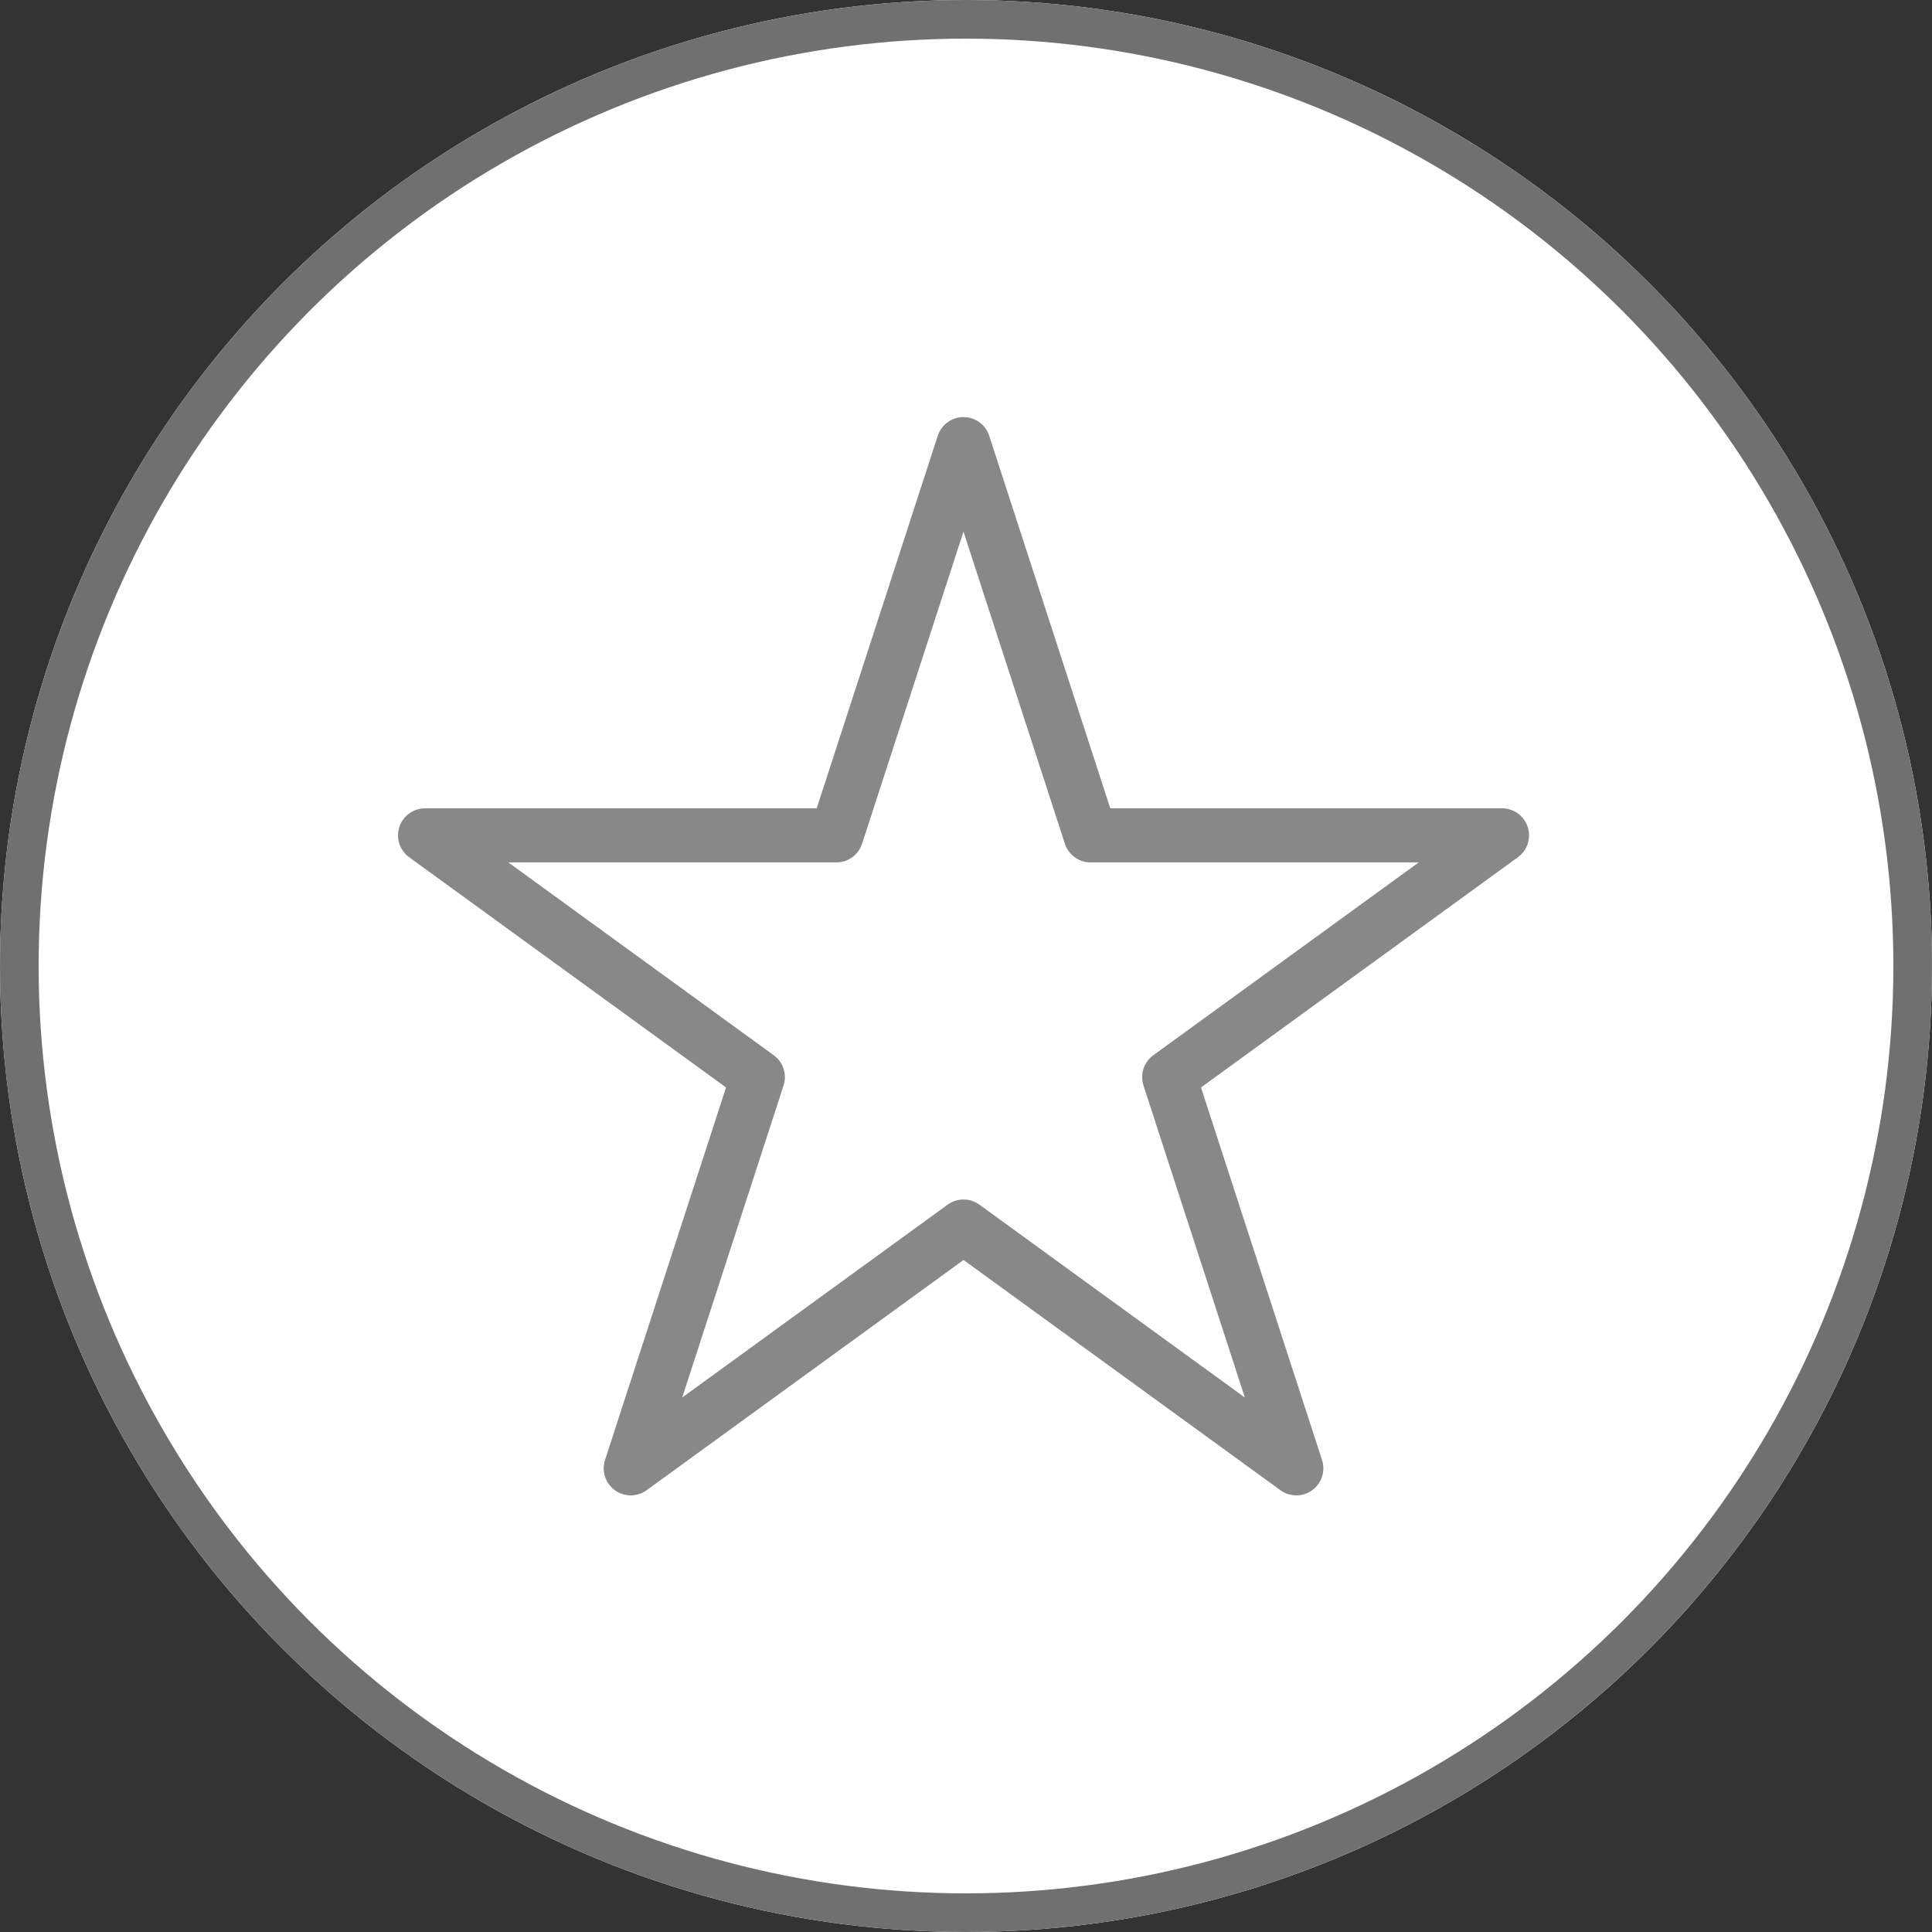 <svg xmlns="http://www.w3.org/2000/svg" width="50" height="50" viewBox="0 0 50 50">
  <rect x="0" y="0" width="50" height="50" fill="#333333" stroke="none"/>
  <g id="グループ_23" data-name="グループ 23" transform="translate(-320 -146)">
    <g id="楕円形_535" data-name="楕円形 535" transform="translate(320 146)" fill="#fff" stroke="#707070" stroke-width="1">
      <circle cx="25" cy="25" r="25" stroke="none"/>
      <circle cx="25" cy="25" r="24.5" fill="none"/>
    </g>
    <g id="グループ_14" data-name="グループ 14" transform="translate(283.829 -105.738)">
      <path id="パス_4424" data-name="パス 4424" d="M61.106,263.232l3.29,10.125H75.042l-8.612,6.257,3.289,10.124-8.612-6.257-8.612,6.257,3.289-10.124-8.612-6.257H57.816Z" fill="none" stroke="#888" stroke-linecap="round" stroke-linejoin="round" stroke-width="1.4"/>
    </g>
  </g>
</svg>
